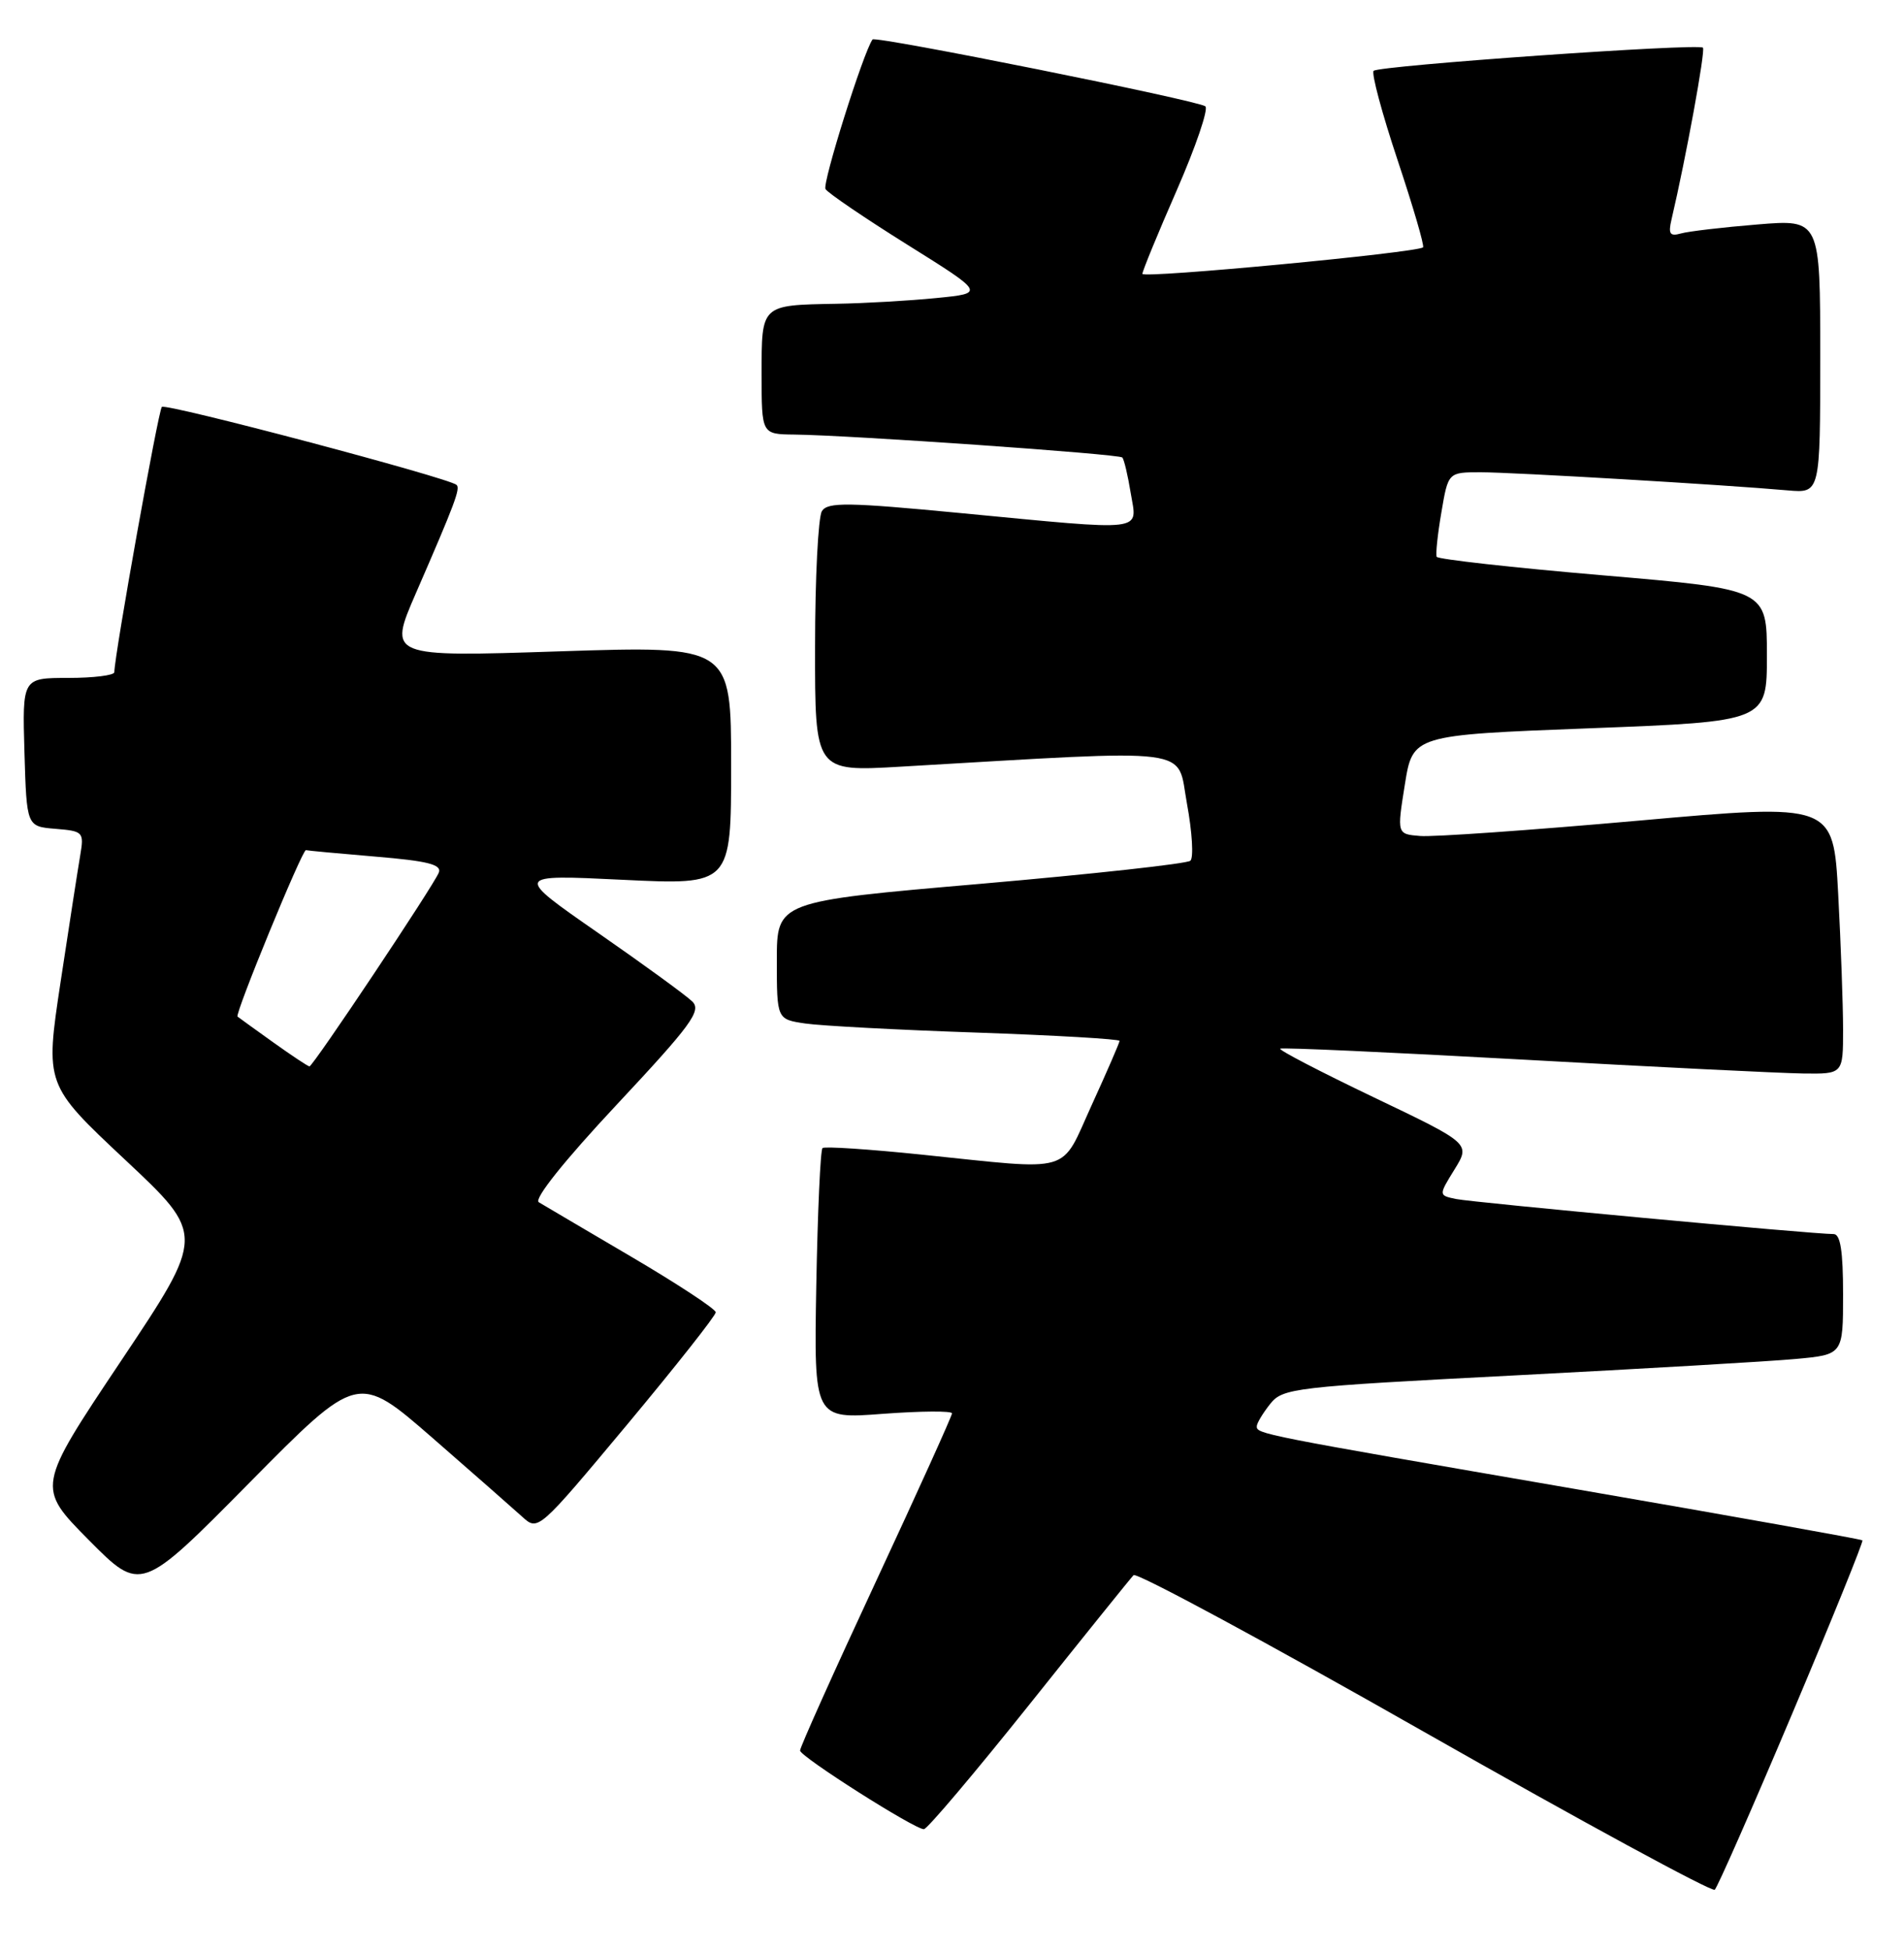 <?xml version="1.0" encoding="UTF-8" standalone="no"?>
<!DOCTYPE svg PUBLIC "-//W3C//DTD SVG 1.1//EN" "http://www.w3.org/Graphics/SVG/1.1/DTD/svg11.dtd" >
<svg xmlns="http://www.w3.org/2000/svg" xmlns:xlink="http://www.w3.org/1999/xlink" version="1.1" viewBox="0 0 250 256">
 <g >
 <path fill="currentColor"
d=" M 235.31 225.00 C 240.54 212.62 244.69 202.37 244.54 202.22 C 244.40 202.07 227.45 199.04 206.89 195.49 C 165.28 188.31 164.99 188.26 165.02 187.23 C 165.03 186.83 165.82 185.52 166.77 184.32 C 168.43 182.23 169.79 182.07 199.00 180.56 C 215.78 179.69 232.31 178.73 235.75 178.41 C 242.00 177.84 242.00 177.84 242.00 169.92 C 242.00 164.24 241.65 162.00 240.75 162.01 C 238.28 162.04 193.45 157.87 191.19 157.41 C 188.88 156.93 188.88 156.93 190.98 153.53 C 193.08 150.13 193.08 150.13 180.38 144.06 C 173.40 140.72 167.87 137.85 168.09 137.67 C 168.32 137.50 182.68 138.15 200.00 139.11 C 217.32 140.08 233.86 140.89 236.75 140.93 C 242.00 141.00 242.00 141.00 242.00 135.16 C 242.00 131.94 241.71 123.95 241.36 117.39 C 240.72 105.46 240.72 105.46 215.11 107.74 C 201.02 108.99 188.13 109.90 186.46 109.75 C 183.42 109.50 183.42 109.50 184.46 103.00 C 185.50 96.50 185.50 96.50 208.75 95.61 C 232.00 94.72 232.00 94.72 232.00 86.04 C 232.00 77.37 232.00 77.37 210.46 75.53 C 198.62 74.52 188.80 73.42 188.64 73.10 C 188.49 72.77 188.76 70.14 189.26 67.25 C 190.15 62.00 190.15 62.00 194.42 62.00 C 198.62 62.00 226.45 63.64 234.75 64.38 C 239.00 64.75 239.00 64.75 239.00 46.77 C 239.00 28.79 239.00 28.79 230.75 29.47 C 226.21 29.84 221.69 30.37 220.71 30.65 C 219.26 31.06 219.03 30.71 219.47 28.83 C 221.37 20.74 223.95 6.62 223.60 6.26 C 223.00 5.66 181.05 8.61 180.36 9.30 C 180.05 9.62 181.46 14.88 183.50 21.00 C 185.54 27.12 187.05 32.28 186.85 32.47 C 186.12 33.17 150.00 36.59 150.00 35.95 C 150.00 35.59 152.03 30.64 154.52 24.96 C 157.00 19.28 158.69 14.33 158.27 13.96 C 157.41 13.21 114.94 4.68 114.57 5.18 C 113.39 6.77 107.94 24.09 108.39 24.82 C 108.72 25.35 113.56 28.64 119.16 32.14 C 129.34 38.50 129.34 38.50 122.92 39.13 C 119.39 39.48 113.50 39.82 109.83 39.88 C 99.88 40.06 100.00 39.95 100.00 49.11 C 100.00 57.00 100.00 57.00 104.25 57.05 C 111.58 57.13 146.94 59.60 147.36 60.06 C 147.59 60.30 148.09 62.41 148.47 64.75 C 149.32 69.89 150.83 69.72 126.15 67.36 C 111.33 65.94 108.67 65.90 107.92 67.10 C 107.43 67.87 107.02 75.88 107.02 84.90 C 107.00 101.31 107.00 101.31 118.25 100.65 C 157.62 98.37 154.46 97.96 155.85 105.50 C 156.54 109.24 156.74 112.61 156.30 113.00 C 155.86 113.39 143.46 114.75 128.75 116.03 C 102.00 118.34 102.00 118.34 102.00 126.08 C 102.00 133.82 102.00 133.82 105.75 134.37 C 107.81 134.67 117.94 135.21 128.25 135.56 C 138.56 135.92 147.00 136.41 147.00 136.65 C 147.00 136.88 145.36 140.66 143.36 145.04 C 139.15 154.26 141.19 153.66 121.00 151.58 C 114.12 150.87 108.28 150.48 108.00 150.72 C 107.72 150.96 107.36 159.07 107.18 168.73 C 106.87 186.30 106.87 186.30 115.93 185.61 C 120.92 185.24 125.00 185.21 125.00 185.55 C 125.00 185.89 120.50 195.83 115.00 207.65 C 109.50 219.46 105.02 229.44 105.05 229.82 C 105.10 230.64 120.16 240.20 121.31 240.14 C 121.76 240.12 127.98 232.76 135.14 223.80 C 142.30 214.83 148.46 207.18 148.84 206.79 C 149.22 206.39 166.40 215.66 187.01 227.38 C 207.63 239.10 224.79 248.42 225.15 248.09 C 225.51 247.77 230.08 237.38 235.31 225.00 Z  M 56.75 188.74 C 62.11 193.41 67.43 198.09 68.58 199.13 C 70.65 201.02 70.69 200.98 82.33 187.04 C 88.75 179.34 93.99 172.70 93.98 172.28 C 93.97 171.85 88.98 168.57 82.91 165.00 C 76.83 161.43 71.36 158.20 70.74 157.83 C 70.07 157.42 74.09 152.38 80.98 145.02 C 90.74 134.59 92.13 132.70 90.91 131.49 C 90.14 130.72 84.55 126.65 78.50 122.45 C 67.50 114.81 67.50 114.81 81.75 115.50 C 96.00 116.19 96.00 116.19 96.00 100.48 C 96.00 84.78 96.00 84.78 73.49 85.51 C 50.97 86.25 50.97 86.25 54.61 77.87 C 59.74 66.08 60.47 64.13 59.95 63.66 C 58.96 62.74 21.77 52.90 21.25 53.42 C 20.79 53.88 15.05 85.89 15.01 88.25 C 15.01 88.66 12.28 89.00 8.96 89.00 C 2.93 89.00 2.93 89.00 3.21 98.75 C 3.50 108.50 3.50 108.50 7.28 108.81 C 10.94 109.11 11.05 109.23 10.53 112.31 C 10.23 114.07 9.07 121.55 7.95 128.95 C 5.92 142.40 5.92 142.40 16.43 152.26 C 26.95 162.12 26.95 162.12 15.88 178.68 C 4.80 195.25 4.80 195.25 11.65 202.17 C 18.50 209.08 18.50 209.08 32.75 194.66 C 46.99 180.25 46.99 180.25 56.75 188.74 Z  M 35.90 136.86 C 33.48 135.13 31.36 133.60 31.19 133.46 C 30.80 133.15 39.71 111.46 40.17 111.61 C 40.35 111.67 44.47 112.05 49.32 112.46 C 56.16 113.03 58.02 113.50 57.62 114.55 C 56.98 116.20 41.10 140.00 40.63 140.00 C 40.45 140.00 38.32 138.59 35.90 136.86 Z "/>
</g>
</svg>